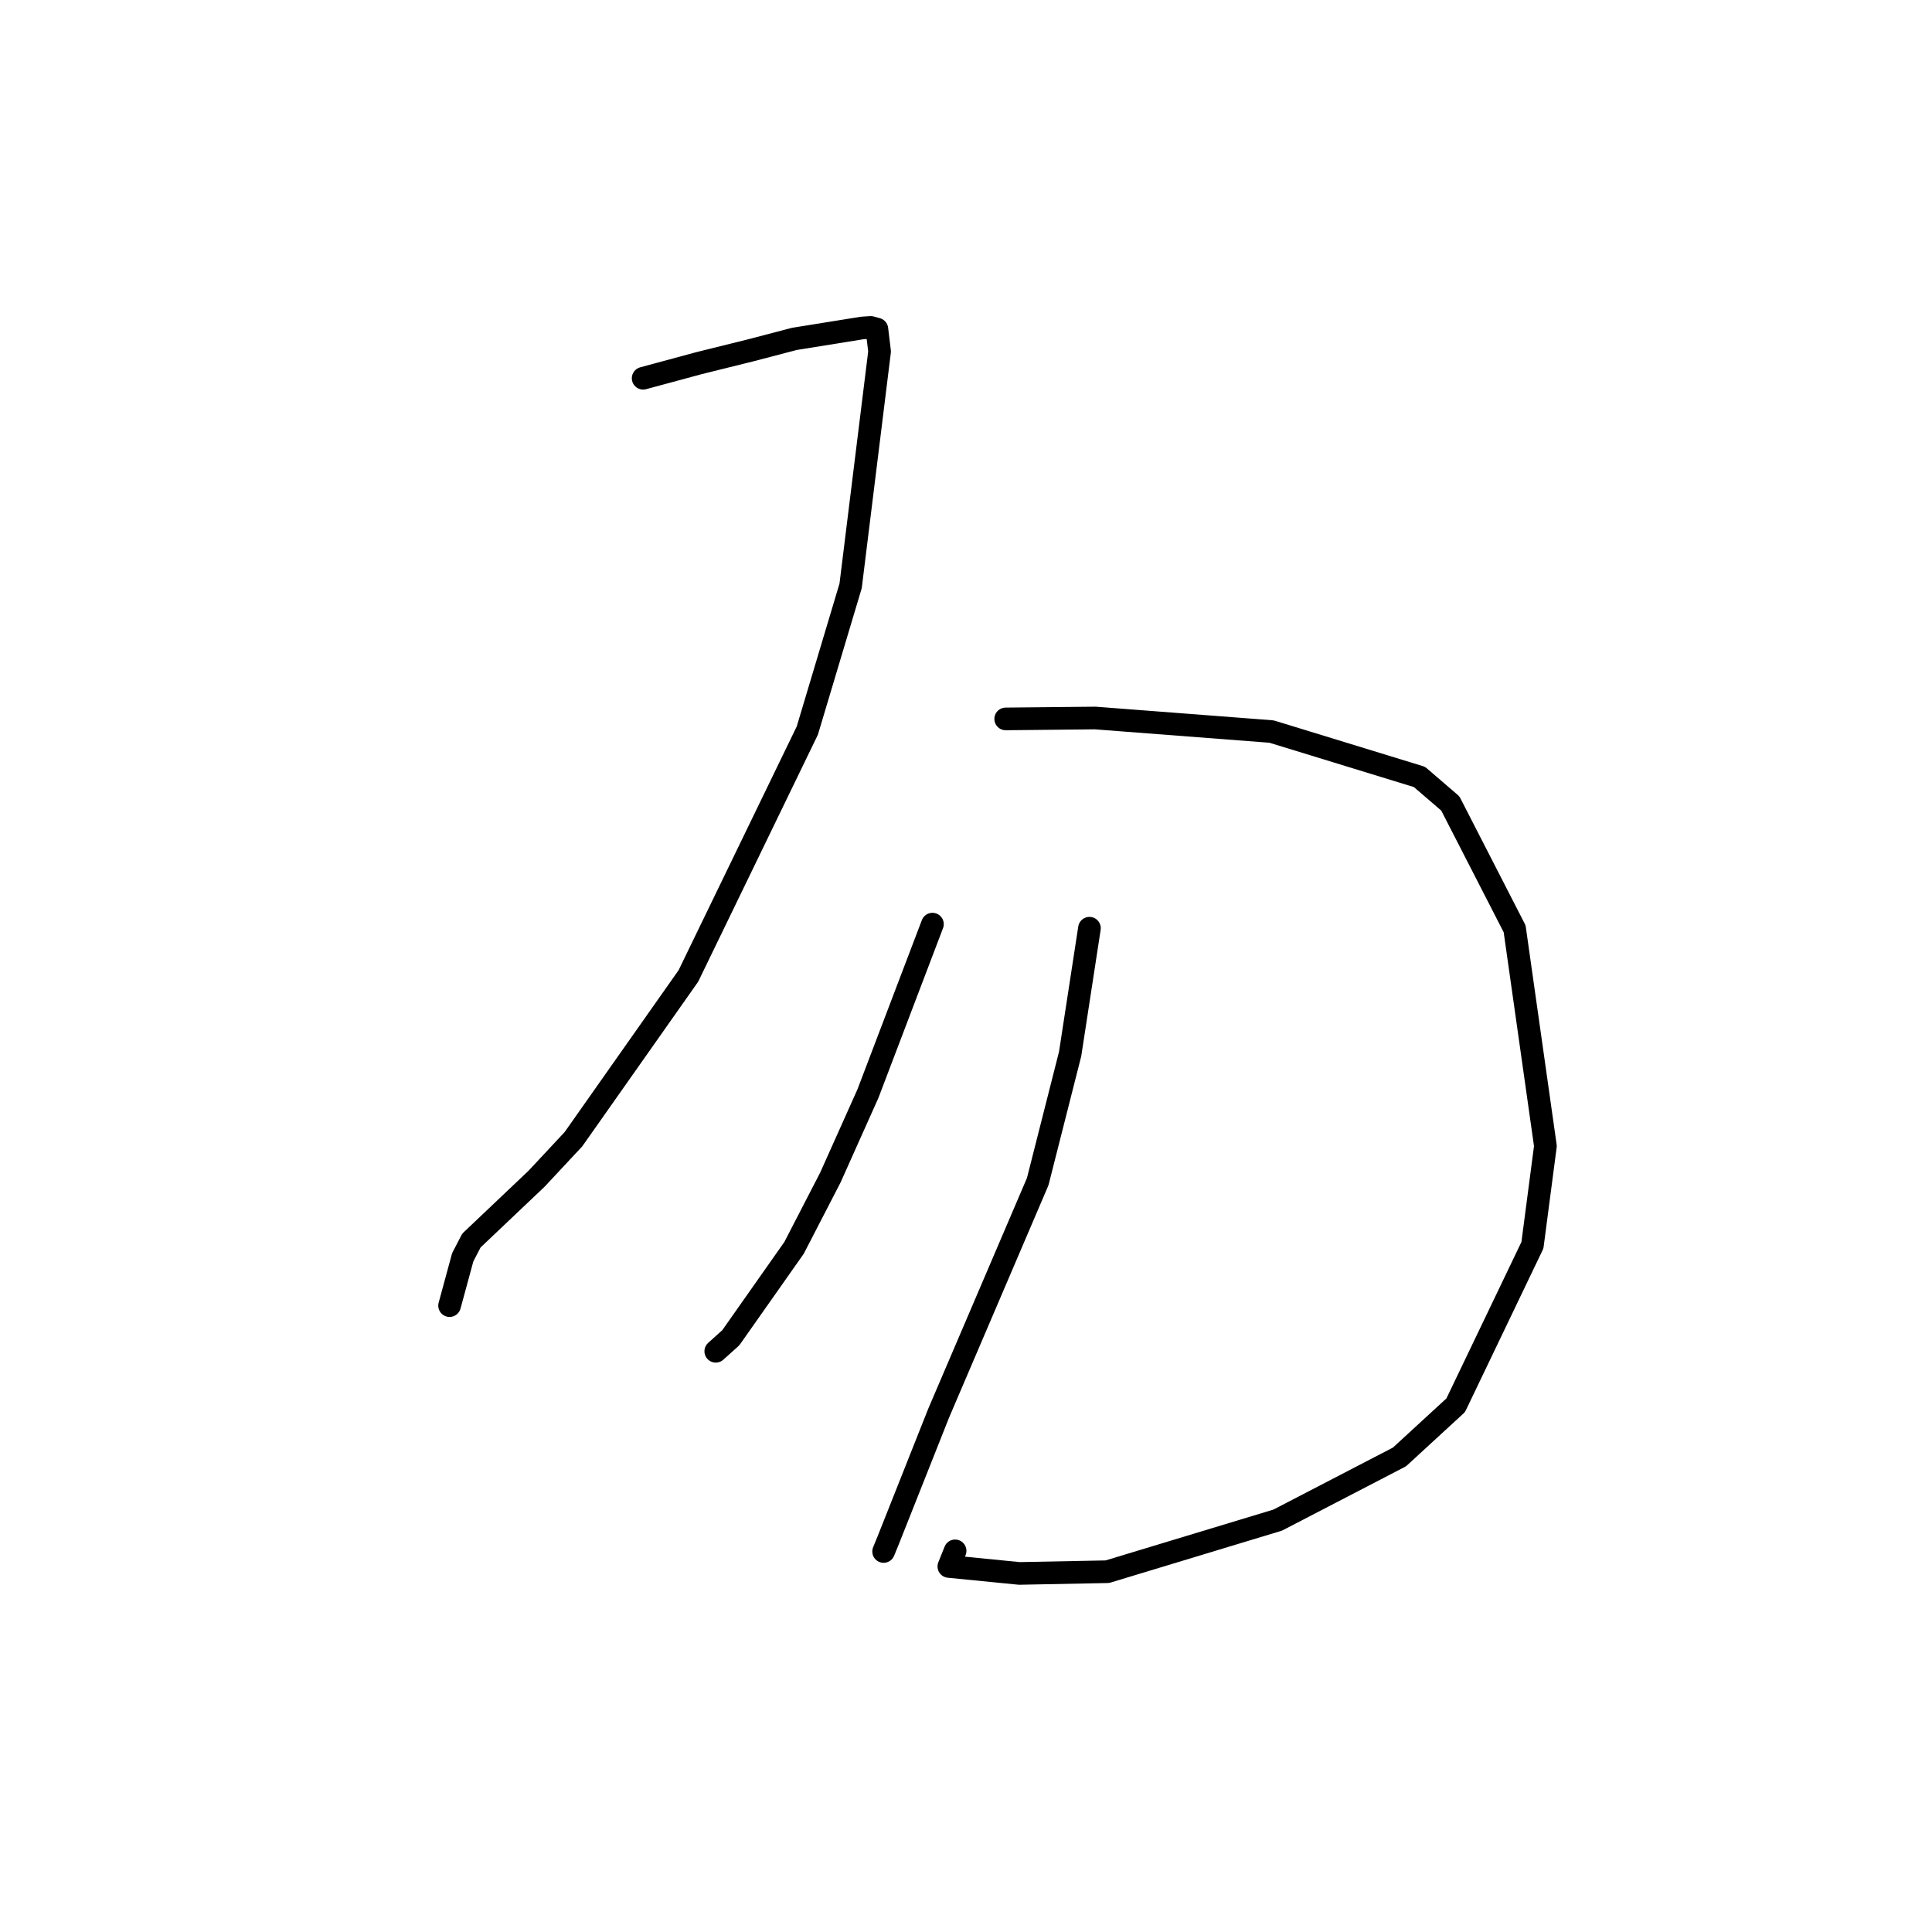 <?xml version="1.0" standalone="no"?>
    <svg width="256" height="256" xmlns="http://www.w3.org/2000/svg" version="1.1">
    <polyline stroke="black" stroke-width="3" stroke-linecap="round" fill="transparent" stroke-linejoin="round" points="85.22 50.121 92.604 48.124 99.457 46.424 105.265 44.904 114.239 43.461 115.374 43.386 116.193 43.609 116.55 46.572 112.711 77.633 106.973 96.808 91.215 129.318 75.989 150.946 71.095 156.191 62.466 164.376 61.315 166.591 59.721 172.457 59.572 173.002 " />
        <polyline stroke="black" stroke-width="3" stroke-linecap="round" fill="transparent" stroke-linejoin="round" points="133.259 95.26 145.126 95.14 168.485 96.934 188.084 102.946 192.174 106.462 200.697 123.073 204.776 151.859 203.054 164.999 192.888 186.204 185.435 193.054 169.301 201.423 146.729 208.26 135.067 208.488 125.727 207.564 126.557 205.496 " />
        <polyline stroke="black" stroke-width="3" stroke-linecap="round" fill="transparent" stroke-linejoin="round" points="123.554 122.453 115 144.927 110.022 156.041 105.214 165.351 96.833 177.261 94.983 178.924 94.842 179.051 " />
        <polyline stroke="black" stroke-width="3" stroke-linecap="round" fill="transparent" stroke-linejoin="round" points="144.358 122.994 141.797 139.658 137.504 156.567 124.374 187.258 117.714 204.041 117.084 205.579 " />
        </svg>